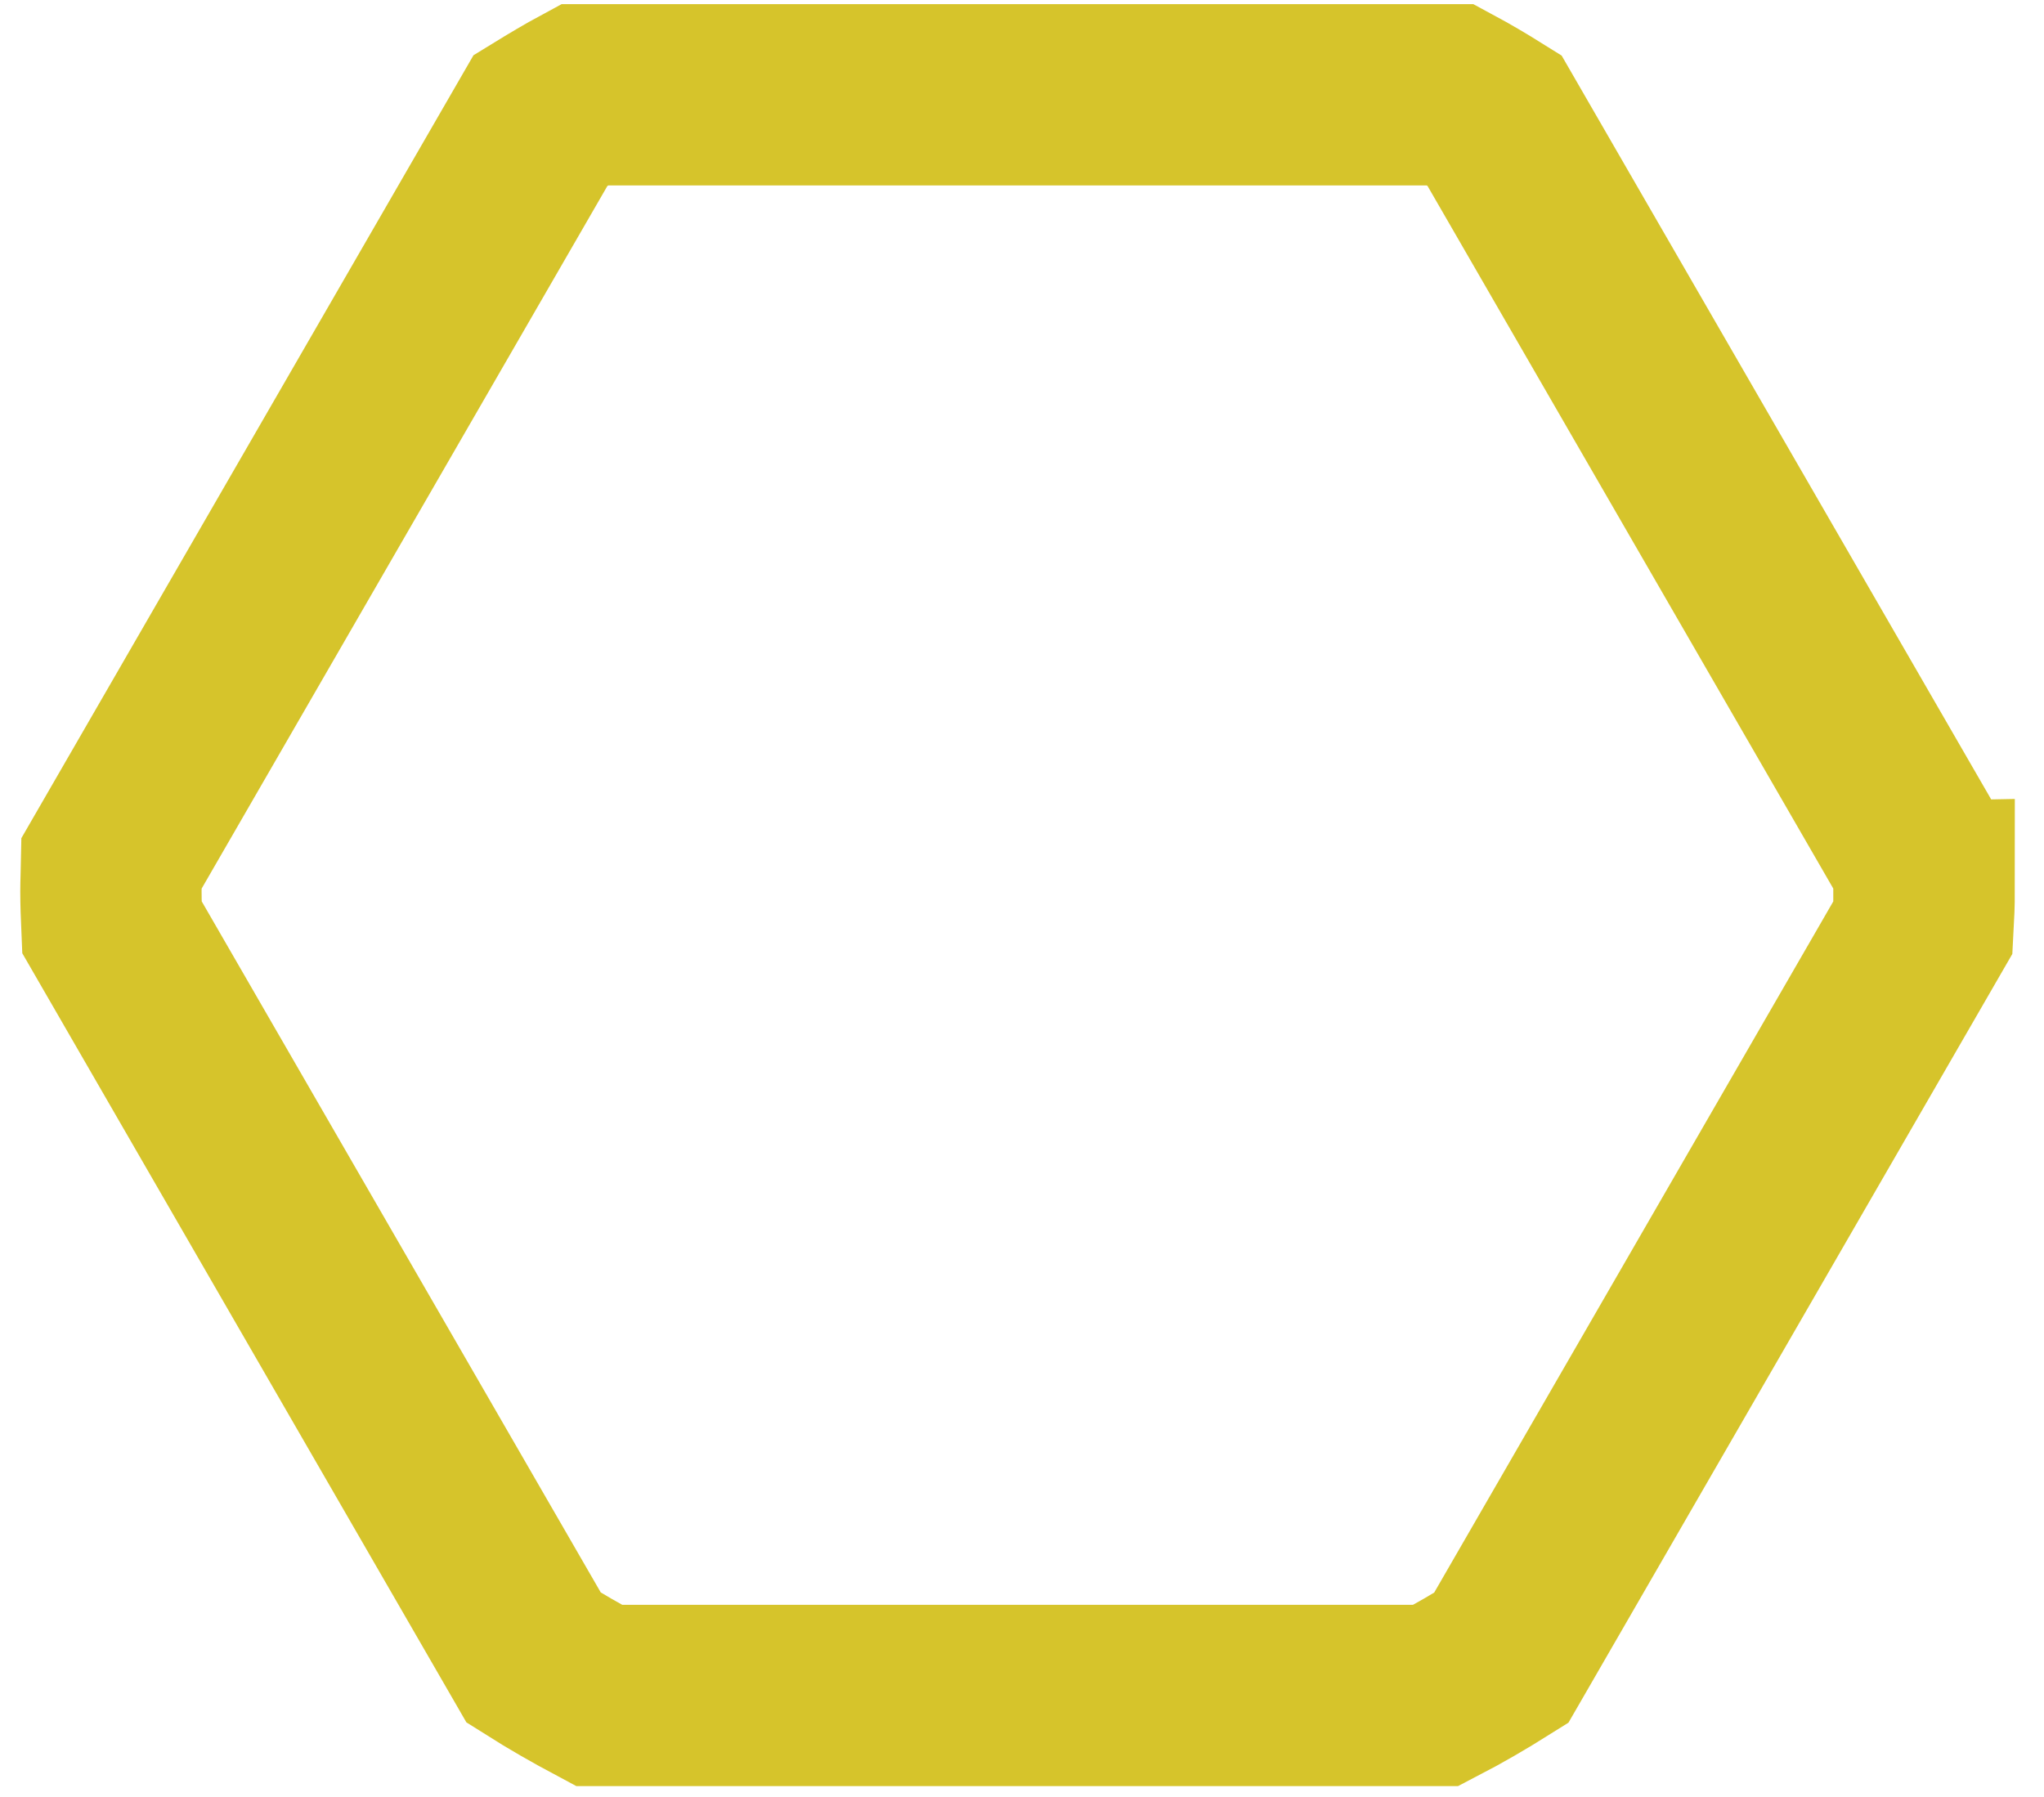 <?xml version="1.0" encoding="UTF-8"?>
<svg viewBox="0 0 124 109" xmlns="http://www.w3.org/2000/svg">
<path d="m116.72 54.08c0-0.57-0.03-1.14-0.04-1.71l-26.02-45.06c-0.88-0.55-1.76-1.07-2.67-1.56h-52.53c-0.91 0.49-1.79 1.02-2.67 1.56l-26.02 45.06c-0.01 0.57-0.04 1.14-0.04 1.71 0 0.73 0.03 1.46 0.06 2.17l25.59 44.32c1.28 0.81 2.61 1.57 3.96 2.29h50.77c1.35-0.7 2.67-1.47 3.96-2.28l25.59-44.32c0.04-0.72 0.07-1.45 0.07-2.18z" fill="transparent" stroke="#d6c42b" stroke-width="11"/>
</svg>
